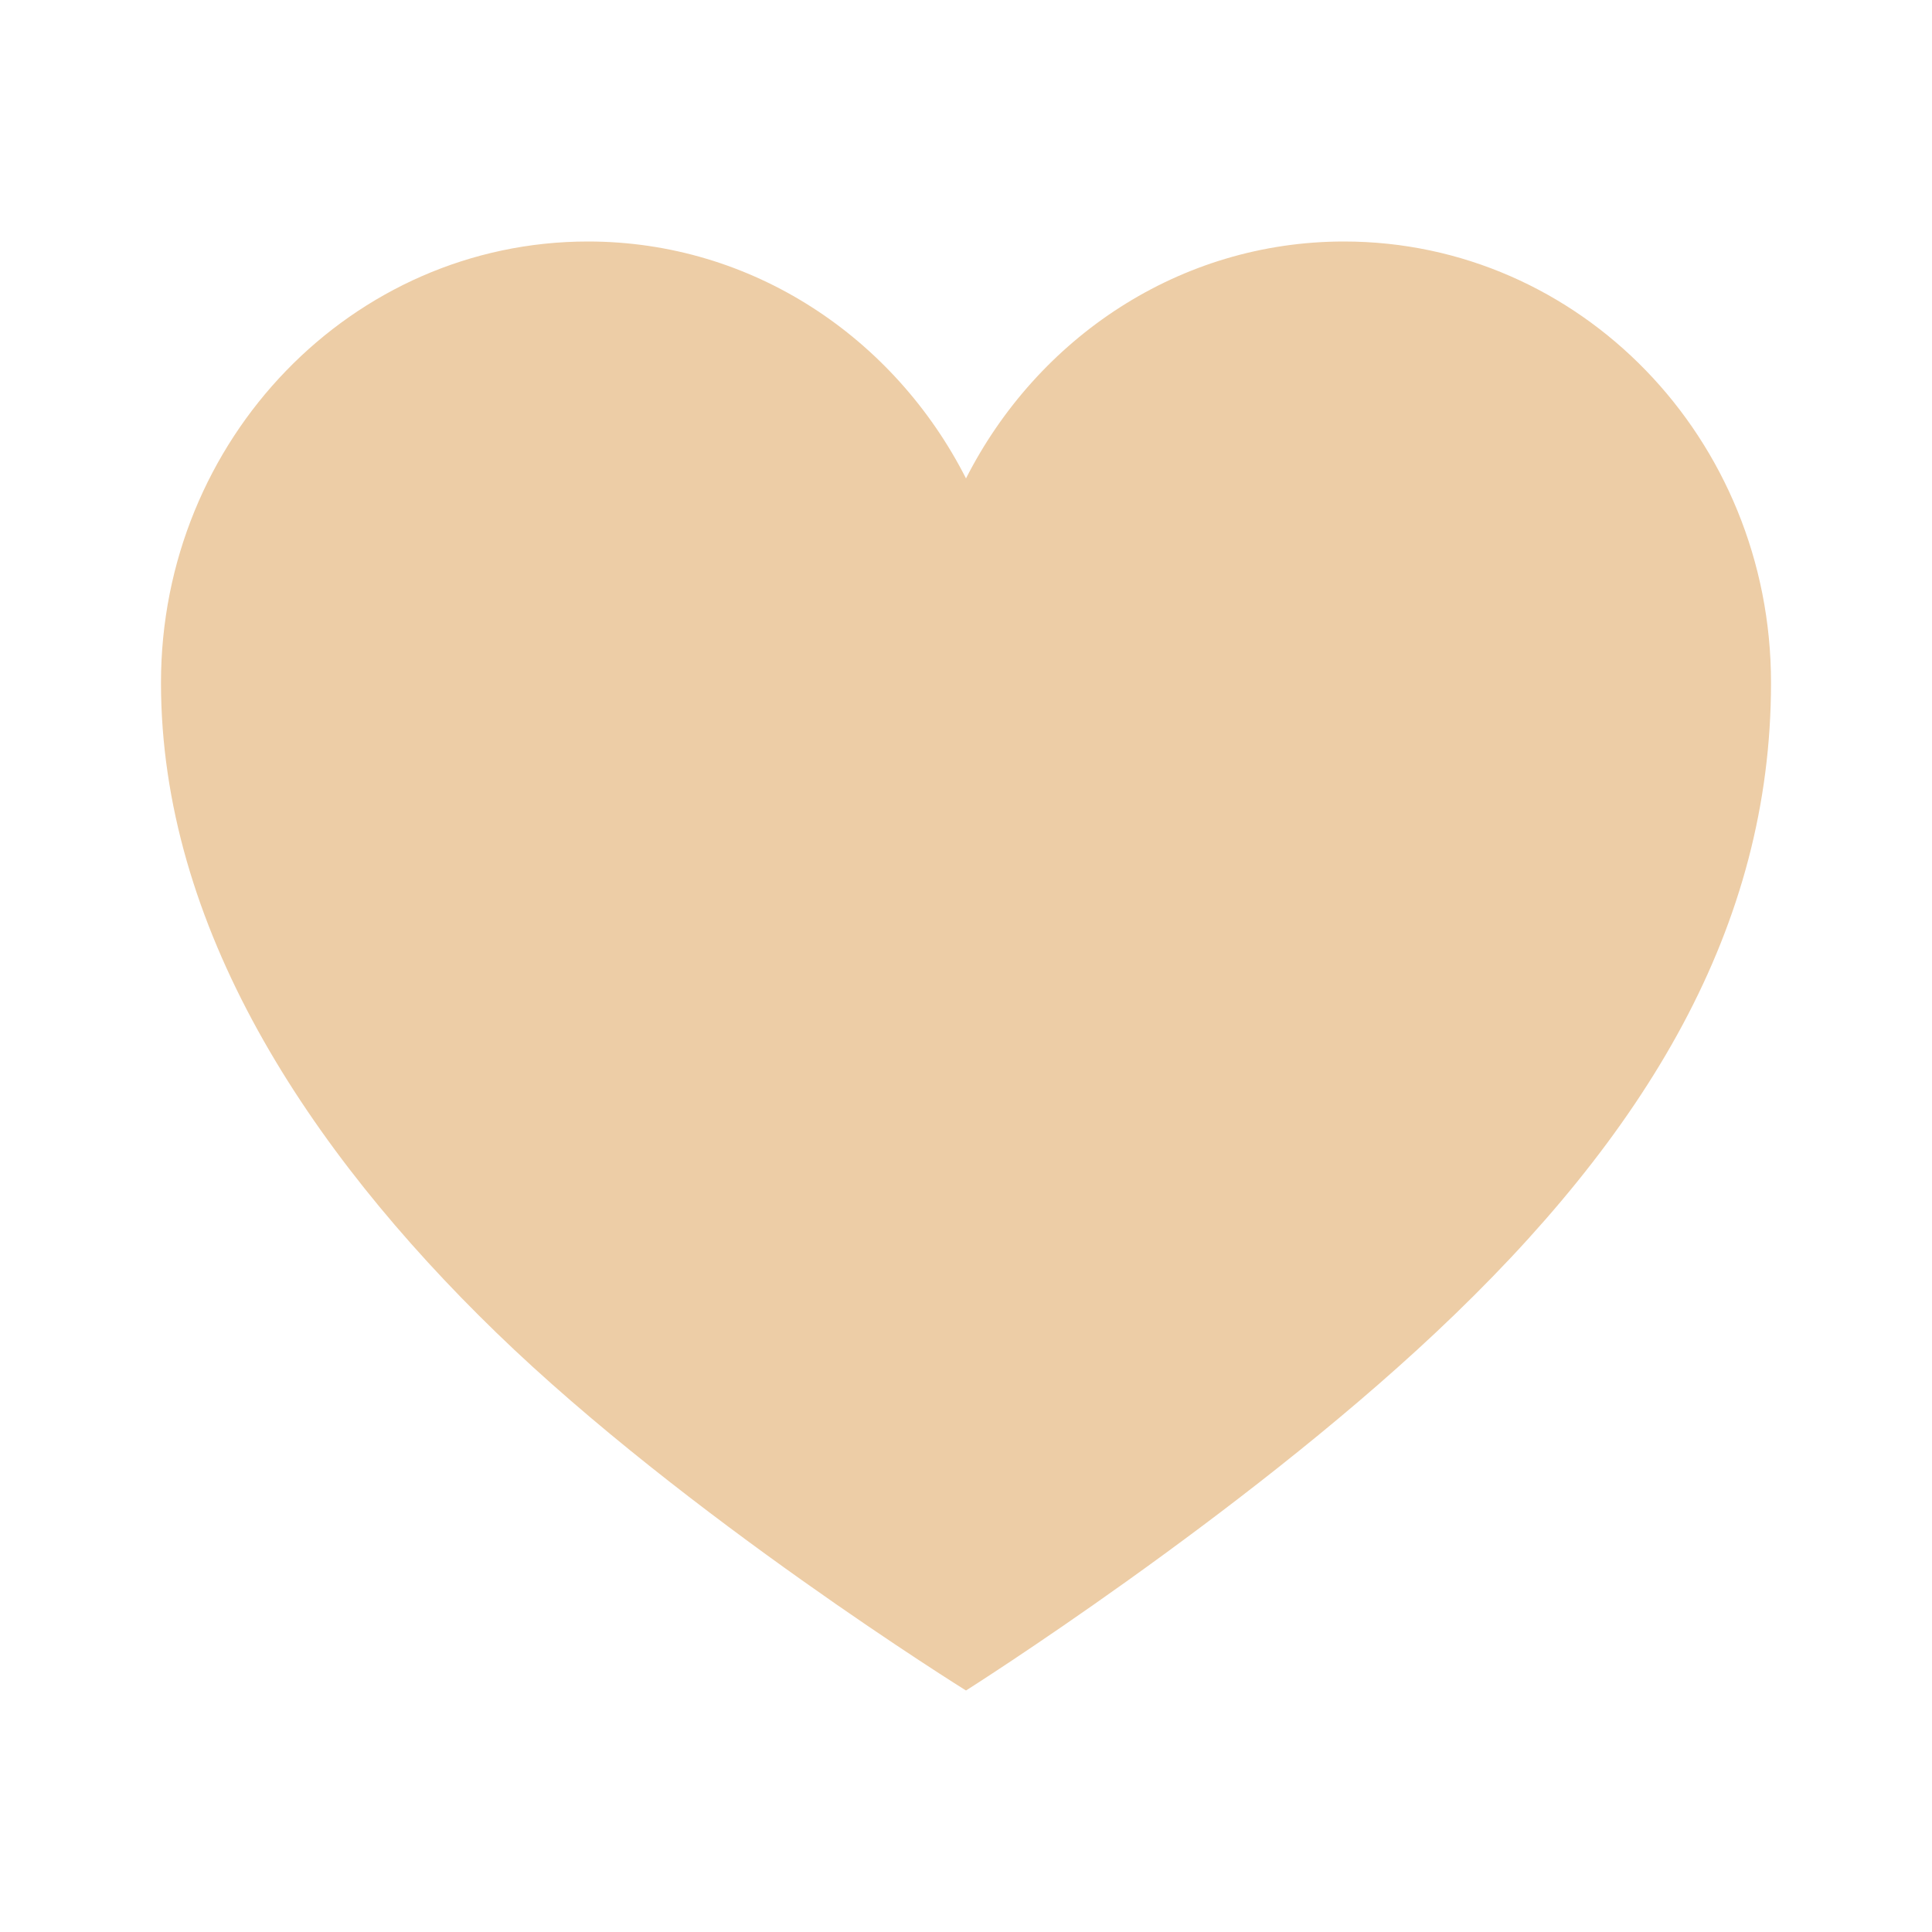 <svg width="40" height="40" viewBox="0 0 40 40" fill="#EDCDA6" xmlns="http://www.w3.org/2000/svg">
<g id="si:Heart">
<path id="v" d="M27.826 5C24.42 5 21.478 6.995 20 9.905C18.522 6.995 15.58 5 12.174 5C7.29 5 3.333 9.095 3.333 14.135C3.333 19.175 6.362 23.795 10.275 27.59C14.188 31.385 20 35 20 35C20 35 25.623 31.445 29.725 27.59C34.101 23.48 36.667 19.19 36.667 14.135C36.667 9.08 32.71 5 27.826 5Z" fill="#EDCDA6"/>
</g>
</svg>
